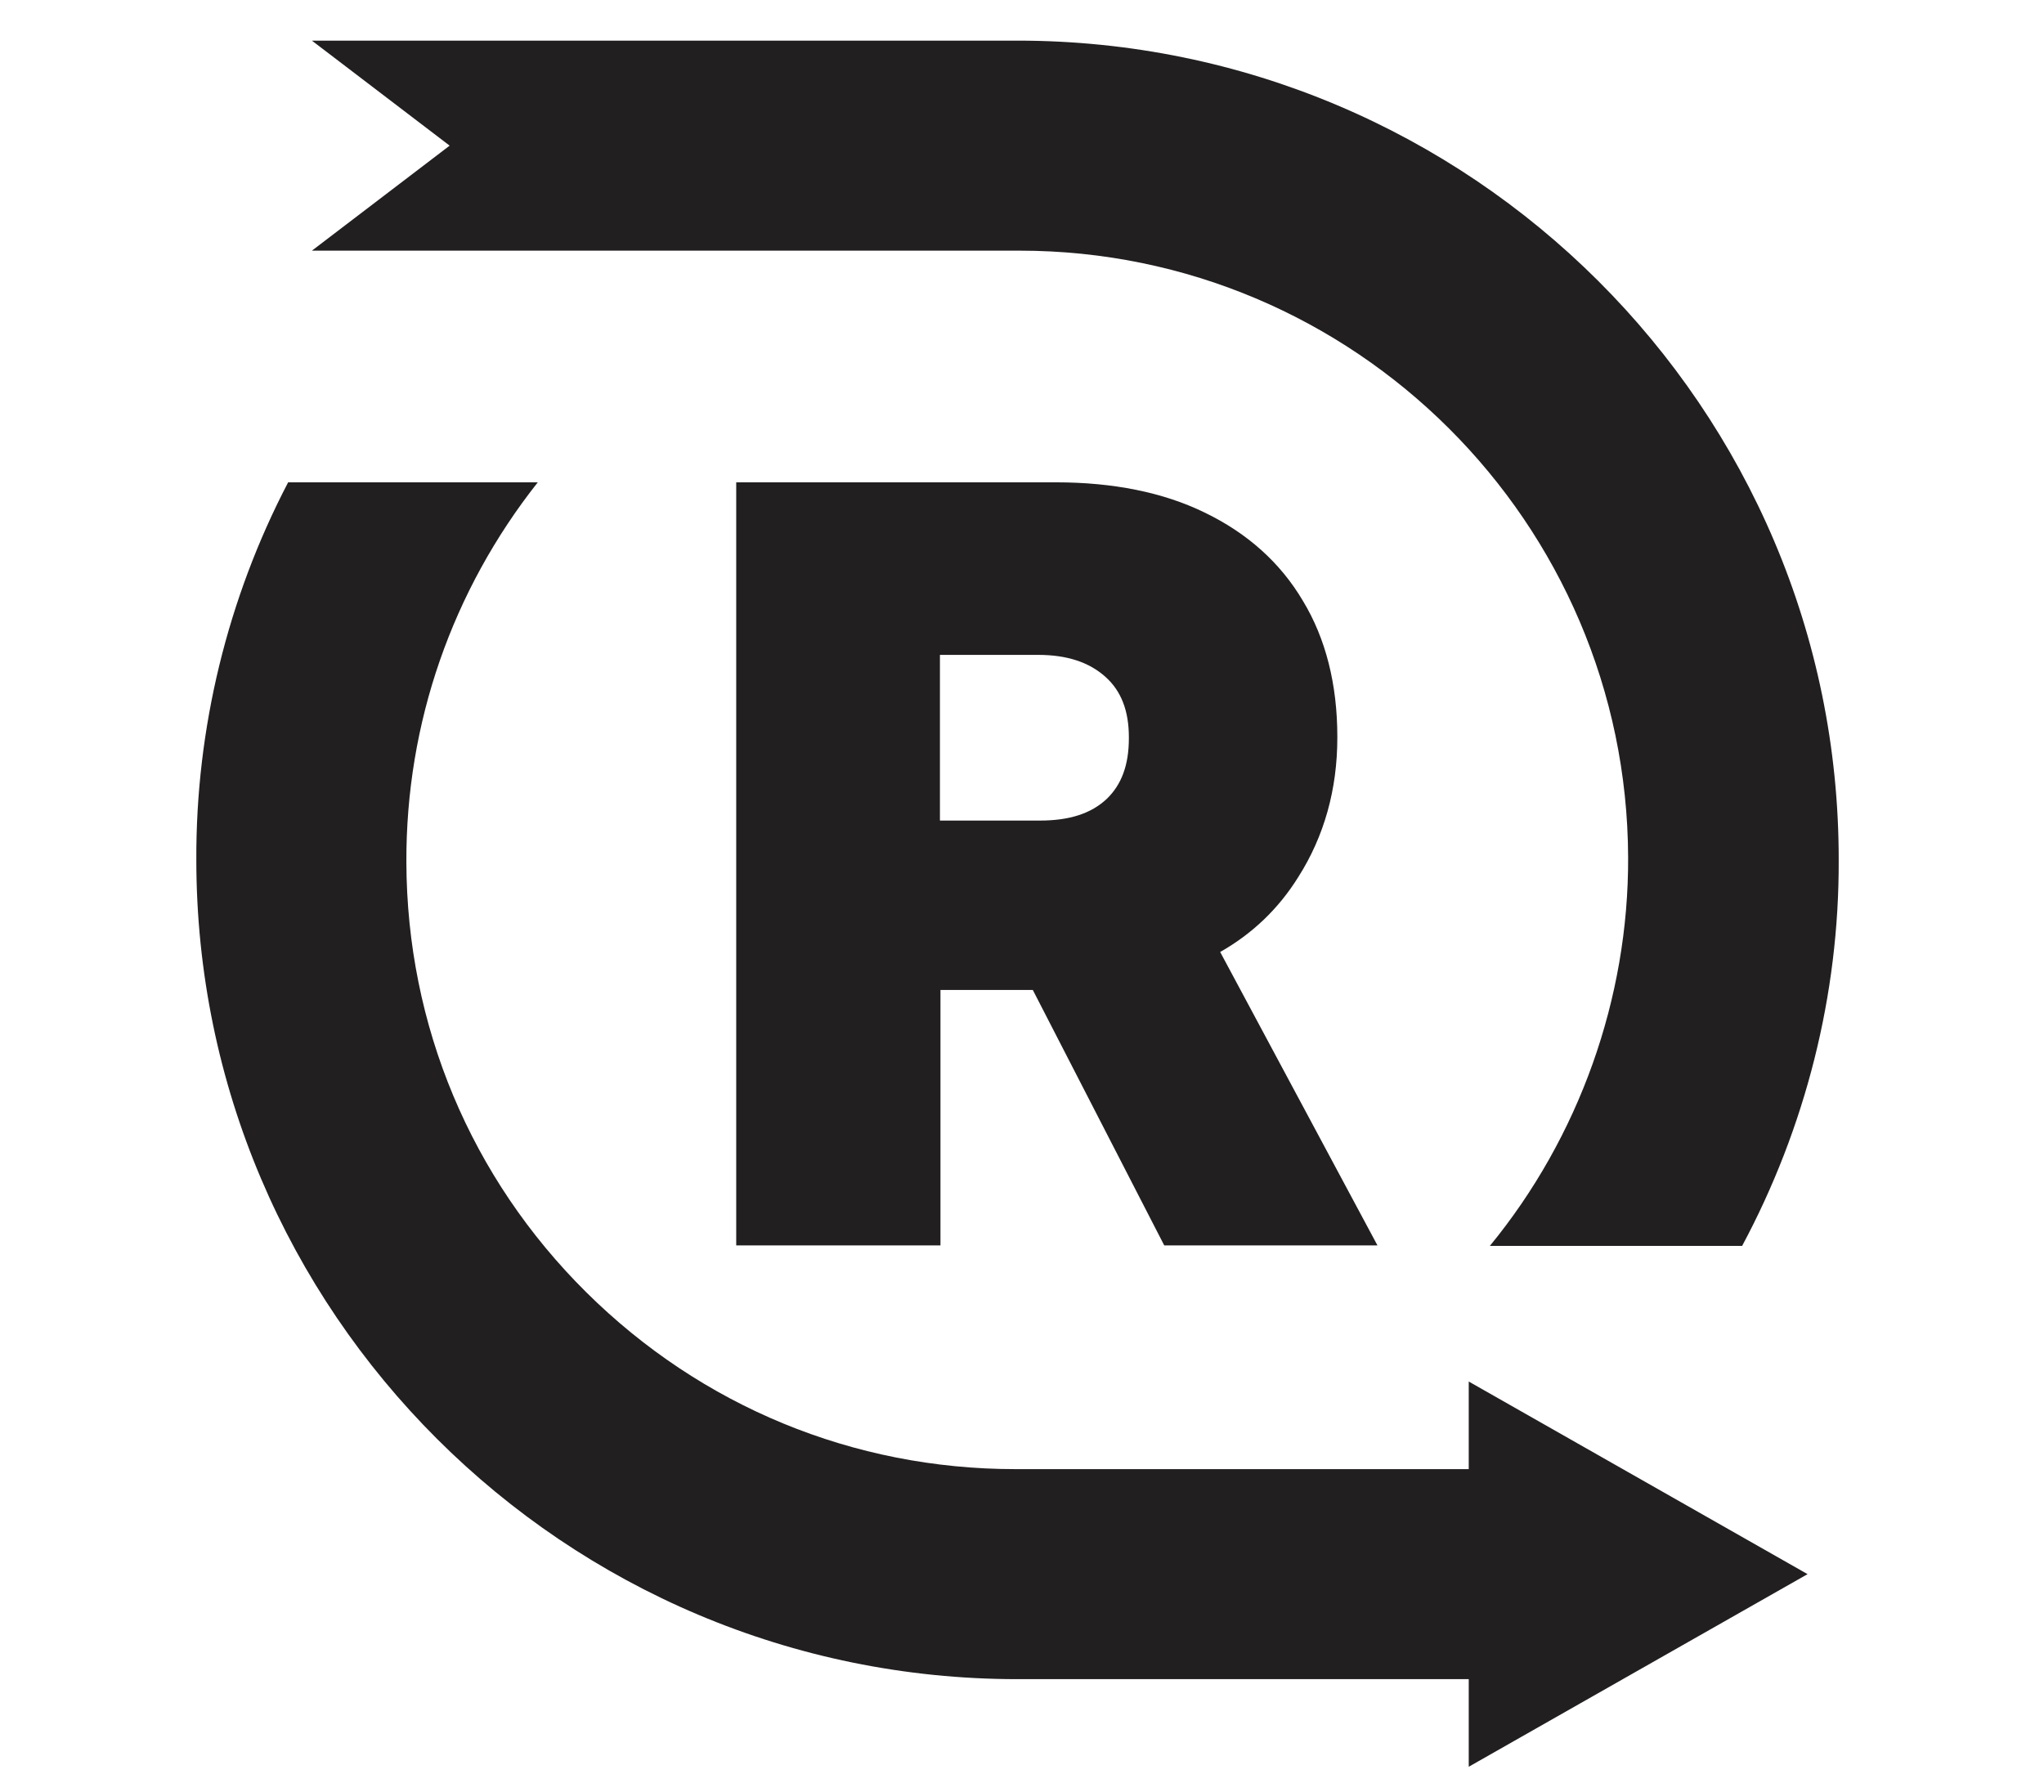 <?xml version="1.0" encoding="utf-8"?>
<!-- Generator: Adobe Illustrator 25.3.1, SVG Export Plug-In . SVG Version: 6.00 Build 0)  -->
<svg version="1.1" id="Layer_1" xmlns="http://www.w3.org/2000/svg" xmlns:xlink="http://www.w3.org/1999/xlink" x="0px" y="0px"
	 viewBox="0 0 387.3 339.6" style="enable-background:new 0 0 387.3 339.6;" xml:space="preserve">
<style type="text/css">
	.st0{fill:#221F20;}
</style>
<path class="st0" d="M192.8,318.2h85.5v16.6l64.2-36.5l-64.2-36.5v16.6h-85.5c-0.1,0-0.3,0-0.4,0c-30.7,0-59.5-11.9-81.3-33.5
	c-21.9-21.7-34-50.6-34.1-81.5c-0.1-26.4,8.7-51.5,24.9-72H54.6c-11.5,22-17.5,46.7-17.4,71.5C37.2,248.6,107,318.2,192.8,318.2z"/>
<path class="st0" d="M192.8,7.7H59.1l26.1,19.9L59.1,47.5h133.7c0.1,0,0.3,0,0.4,0c63.4,0,115.1,51.5,115.3,115
	c0.1,26.7-9.3,53-26.2,73.6h47.8c12-22.4,18.4-47.6,18.3-73.1C348.5,77.3,278.6,7.7,192.8,7.7z"/>
<polygon class="st0" points="43.7,52.7 43.7,52.7 43.7,52.7 "/>
<path class="st0" d="M231.2,180.4c6-3.4,11-8.1,14.8-14.2c4.9-7.7,7.4-16.6,7.4-26.4v-0.2c0-9.9-2.2-18.6-6.5-25.7
	c-4.3-7.3-10.6-12.9-18.7-16.8c-7.8-3.8-17.3-5.7-28.1-5.7h-60.6V236h38.7v-48.4h17.5l24.9,48.4H261L231.2,180.4z M178.2,124.1h18.5
	c5.5,0,9.7,1.4,12.8,4.2c3,2.7,4.4,6.5,4.4,11.4v0.2c0,5.1-1.4,8.8-4.2,11.5c-3,2.8-7.1,4.1-12.7,4.1h-18.9V124.1z"/>
</svg>
